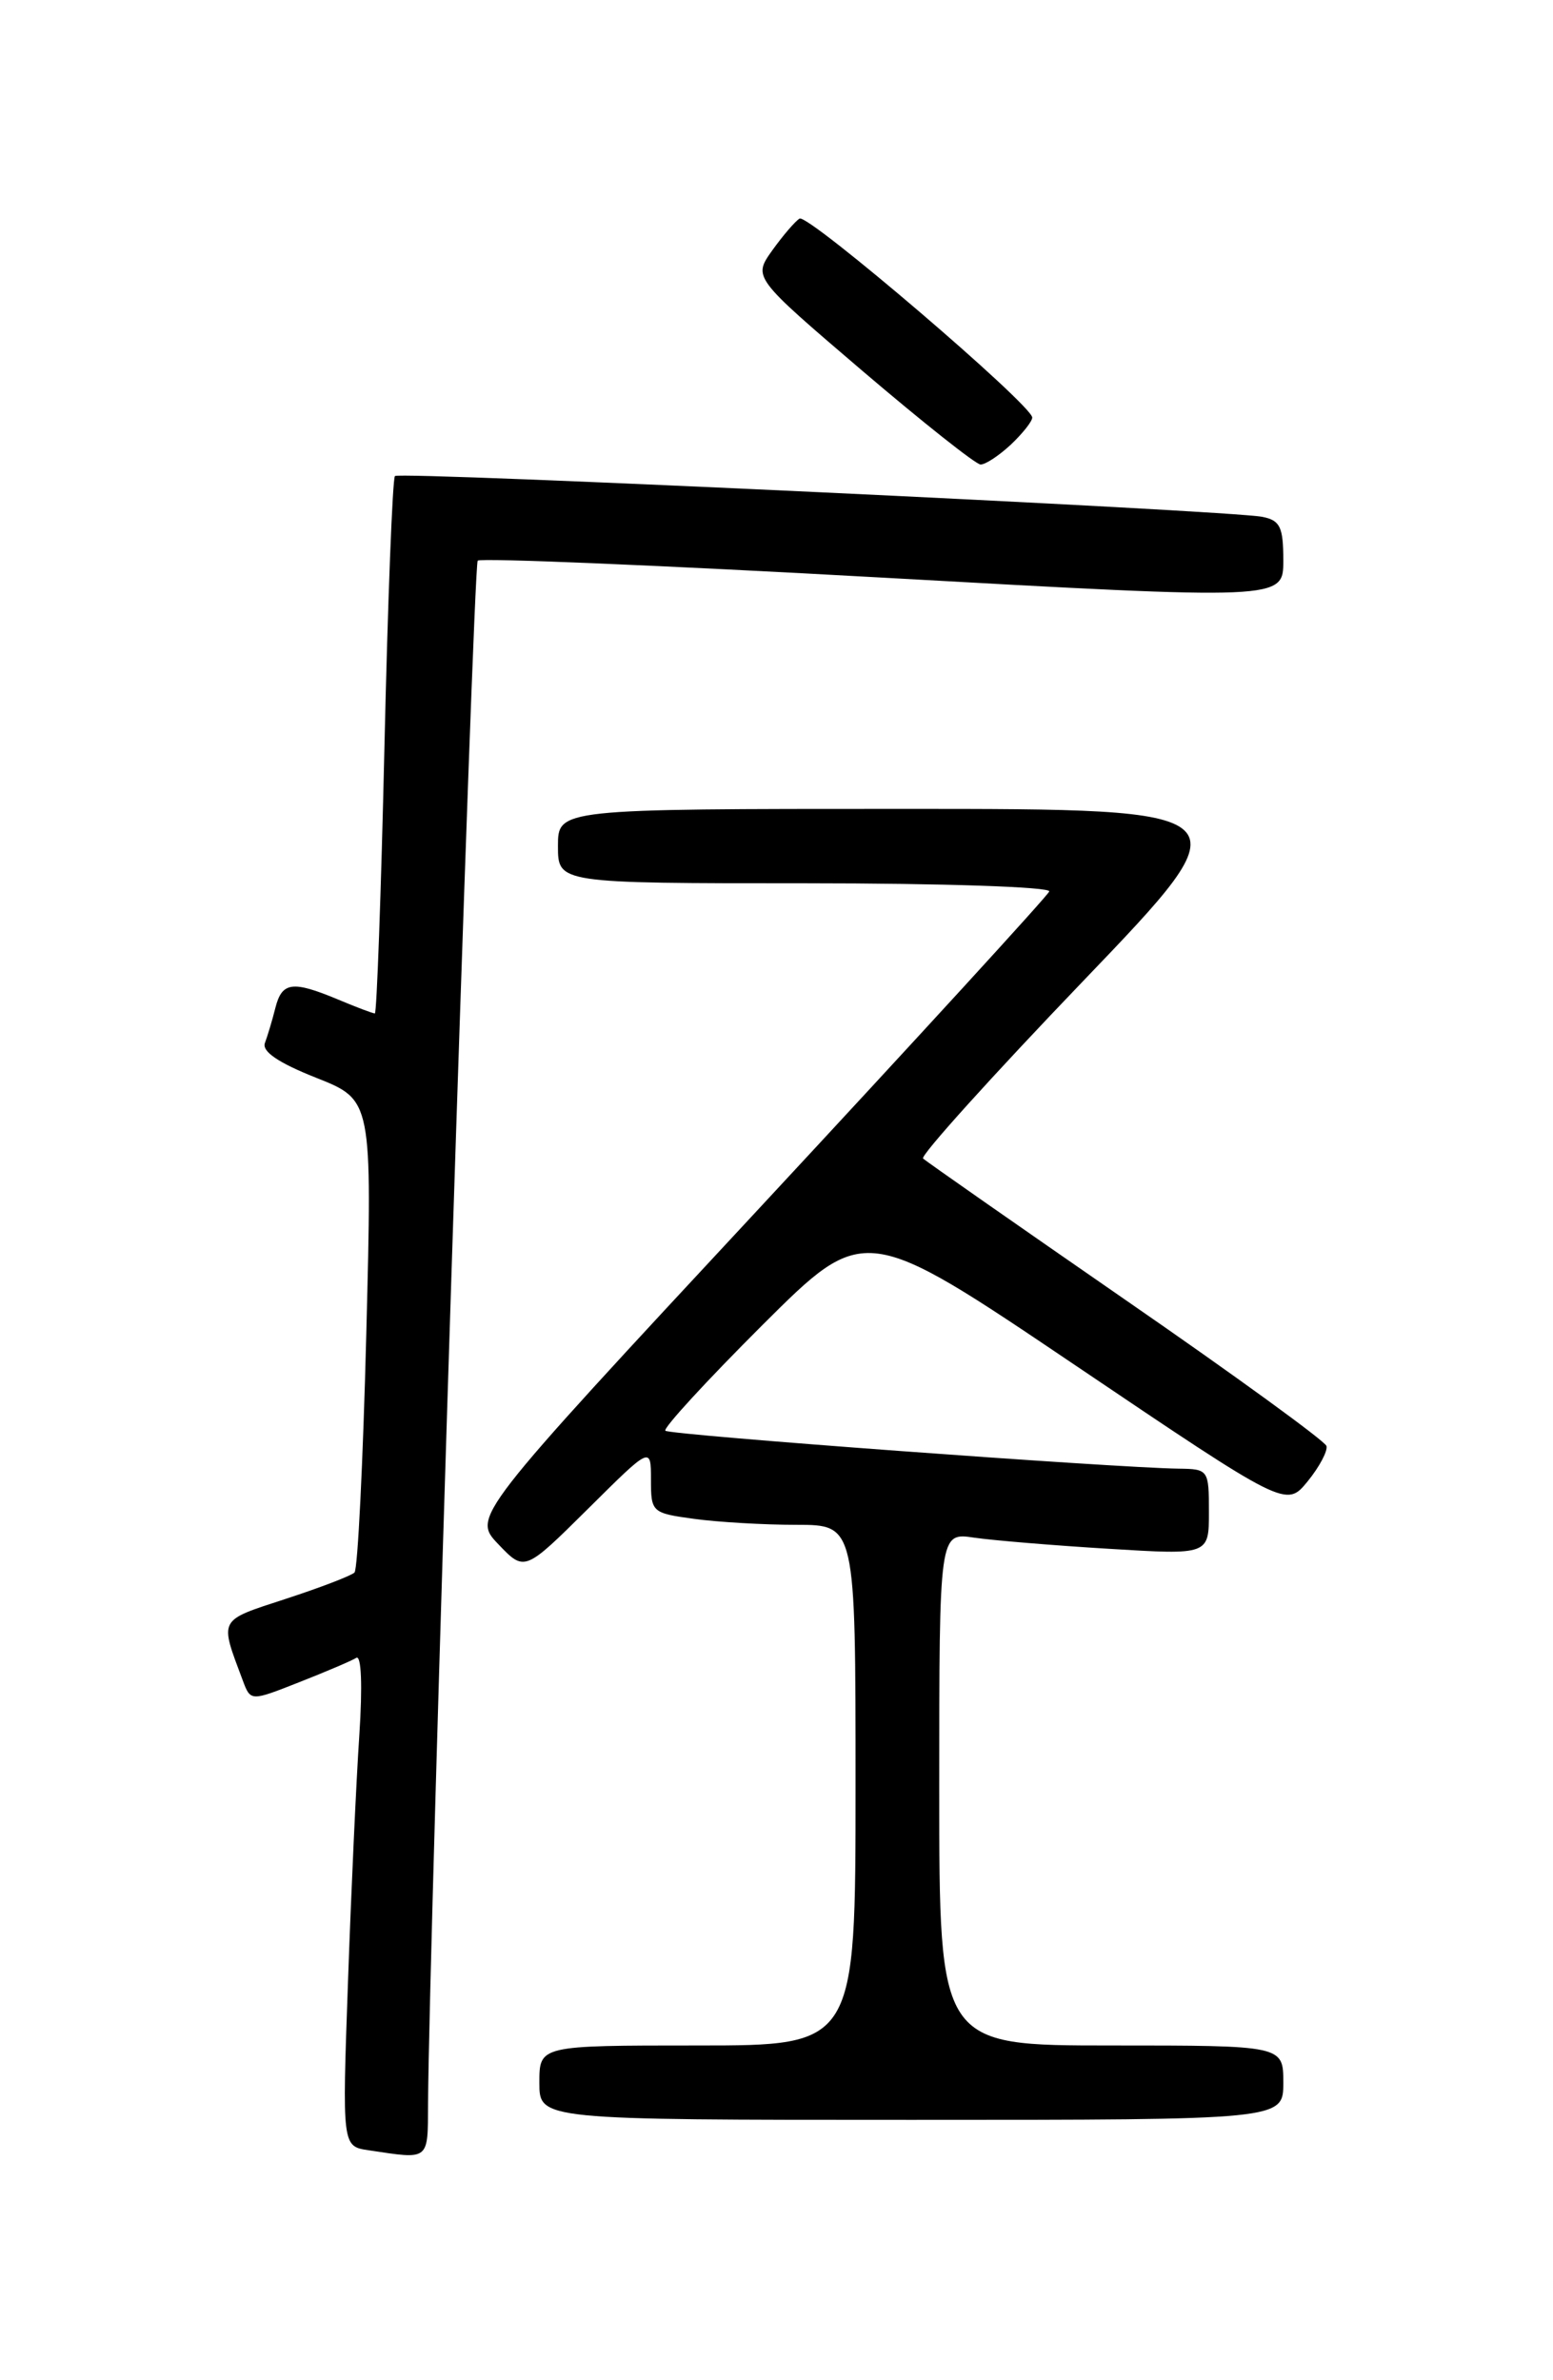 <?xml version="1.0" encoding="UTF-8" standalone="no"?>
<!DOCTYPE svg PUBLIC "-//W3C//DTD SVG 1.1//EN" "http://www.w3.org/Graphics/SVG/1.1/DTD/svg11.dtd" >
<svg xmlns="http://www.w3.org/2000/svg" xmlns:xlink="http://www.w3.org/1999/xlink" version="1.1" viewBox="0 0 167 256">
 <g >
 <path fill="currentColor"
d=" M 46.03 226.25 C 46.13 208.70 50.88 60.78 51.37 60.30 C 51.68 59.99 71.30 60.81 94.97 62.13 C 138.00 64.53 138.00 64.53 138.00 60.29 C 138.00 56.68 137.66 55.97 135.75 55.59 C 132.18 54.88 42.99 50.68 42.47 51.20 C 42.21 51.46 41.70 64.57 41.34 80.33 C 40.98 96.10 40.51 109.00 40.31 109.00 C 40.10 109.00 38.32 108.33 36.35 107.50 C 31.44 105.45 30.32 105.60 29.61 108.41 C 29.28 109.73 28.77 111.42 28.49 112.17 C 28.14 113.09 29.92 114.30 34.00 115.92 C 40.03 118.31 40.03 118.31 39.39 143.41 C 39.04 157.21 38.47 168.78 38.12 169.13 C 37.78 169.47 34.45 170.75 30.71 171.97 C 23.40 174.36 23.59 174.01 26.11 180.75 C 26.95 182.99 26.95 182.99 32.17 180.93 C 35.05 179.80 37.81 178.62 38.31 178.31 C 38.86 177.97 38.99 181.32 38.64 186.62 C 38.31 191.50 37.76 203.45 37.42 213.17 C 36.79 230.85 36.79 230.85 39.65 231.27 C 46.24 232.26 46.00 232.45 46.03 226.25 Z  M 138.00 224.00 C 138.00 220.00 138.00 220.00 119.50 220.00 C 101.00 220.00 101.00 220.00 101.00 192.41 C 101.00 164.82 101.00 164.82 104.75 165.38 C 106.81 165.68 113.34 166.22 119.25 166.58 C 130.00 167.24 130.00 167.24 130.00 162.62 C 130.00 158.08 129.94 158.00 126.75 157.96 C 119.75 157.86 72.00 154.34 71.55 153.88 C 71.28 153.62 76.00 148.49 82.02 142.48 C 92.98 131.56 92.98 131.56 115.64 146.85 C 138.31 162.15 138.31 162.15 140.62 159.32 C 141.88 157.77 142.79 156.06 142.64 155.52 C 142.48 154.99 132.78 147.93 121.08 139.85 C 109.39 131.76 99.57 124.90 99.26 124.60 C 98.96 124.29 106.70 115.71 116.47 105.52 C 134.22 87.00 134.22 87.00 97.11 87.00 C 60.00 87.00 60.00 87.00 60.00 91.00 C 60.00 95.00 60.00 95.00 86.58 95.00 C 101.37 95.00 113.02 95.39 112.83 95.88 C 112.65 96.36 98.61 111.69 81.64 129.96 C 50.78 163.16 50.78 163.16 53.60 166.10 C 56.41 169.04 56.41 169.04 63.21 162.30 C 70.00 155.55 70.00 155.55 70.00 159.14 C 70.00 162.65 70.10 162.74 74.64 163.36 C 77.19 163.71 82.14 164.00 85.64 164.00 C 92.00 164.00 92.00 164.00 92.00 192.00 C 92.00 220.00 92.00 220.00 75.00 220.00 C 58.00 220.00 58.00 220.00 58.00 224.00 C 58.00 228.00 58.00 228.00 98.00 228.00 C 138.00 228.00 138.00 228.00 138.00 224.00 Z  M 108.69 47.83 C 109.96 46.63 111.00 45.32 111.00 44.91 C 111.00 43.57 86.89 22.95 85.98 23.51 C 85.49 23.81 84.17 25.36 83.03 26.95 C 80.98 29.84 80.98 29.84 92.74 39.89 C 99.21 45.41 104.92 49.94 105.44 49.96 C 105.95 49.98 107.41 49.02 108.69 47.83 Z "/>
</g>
</svg>
